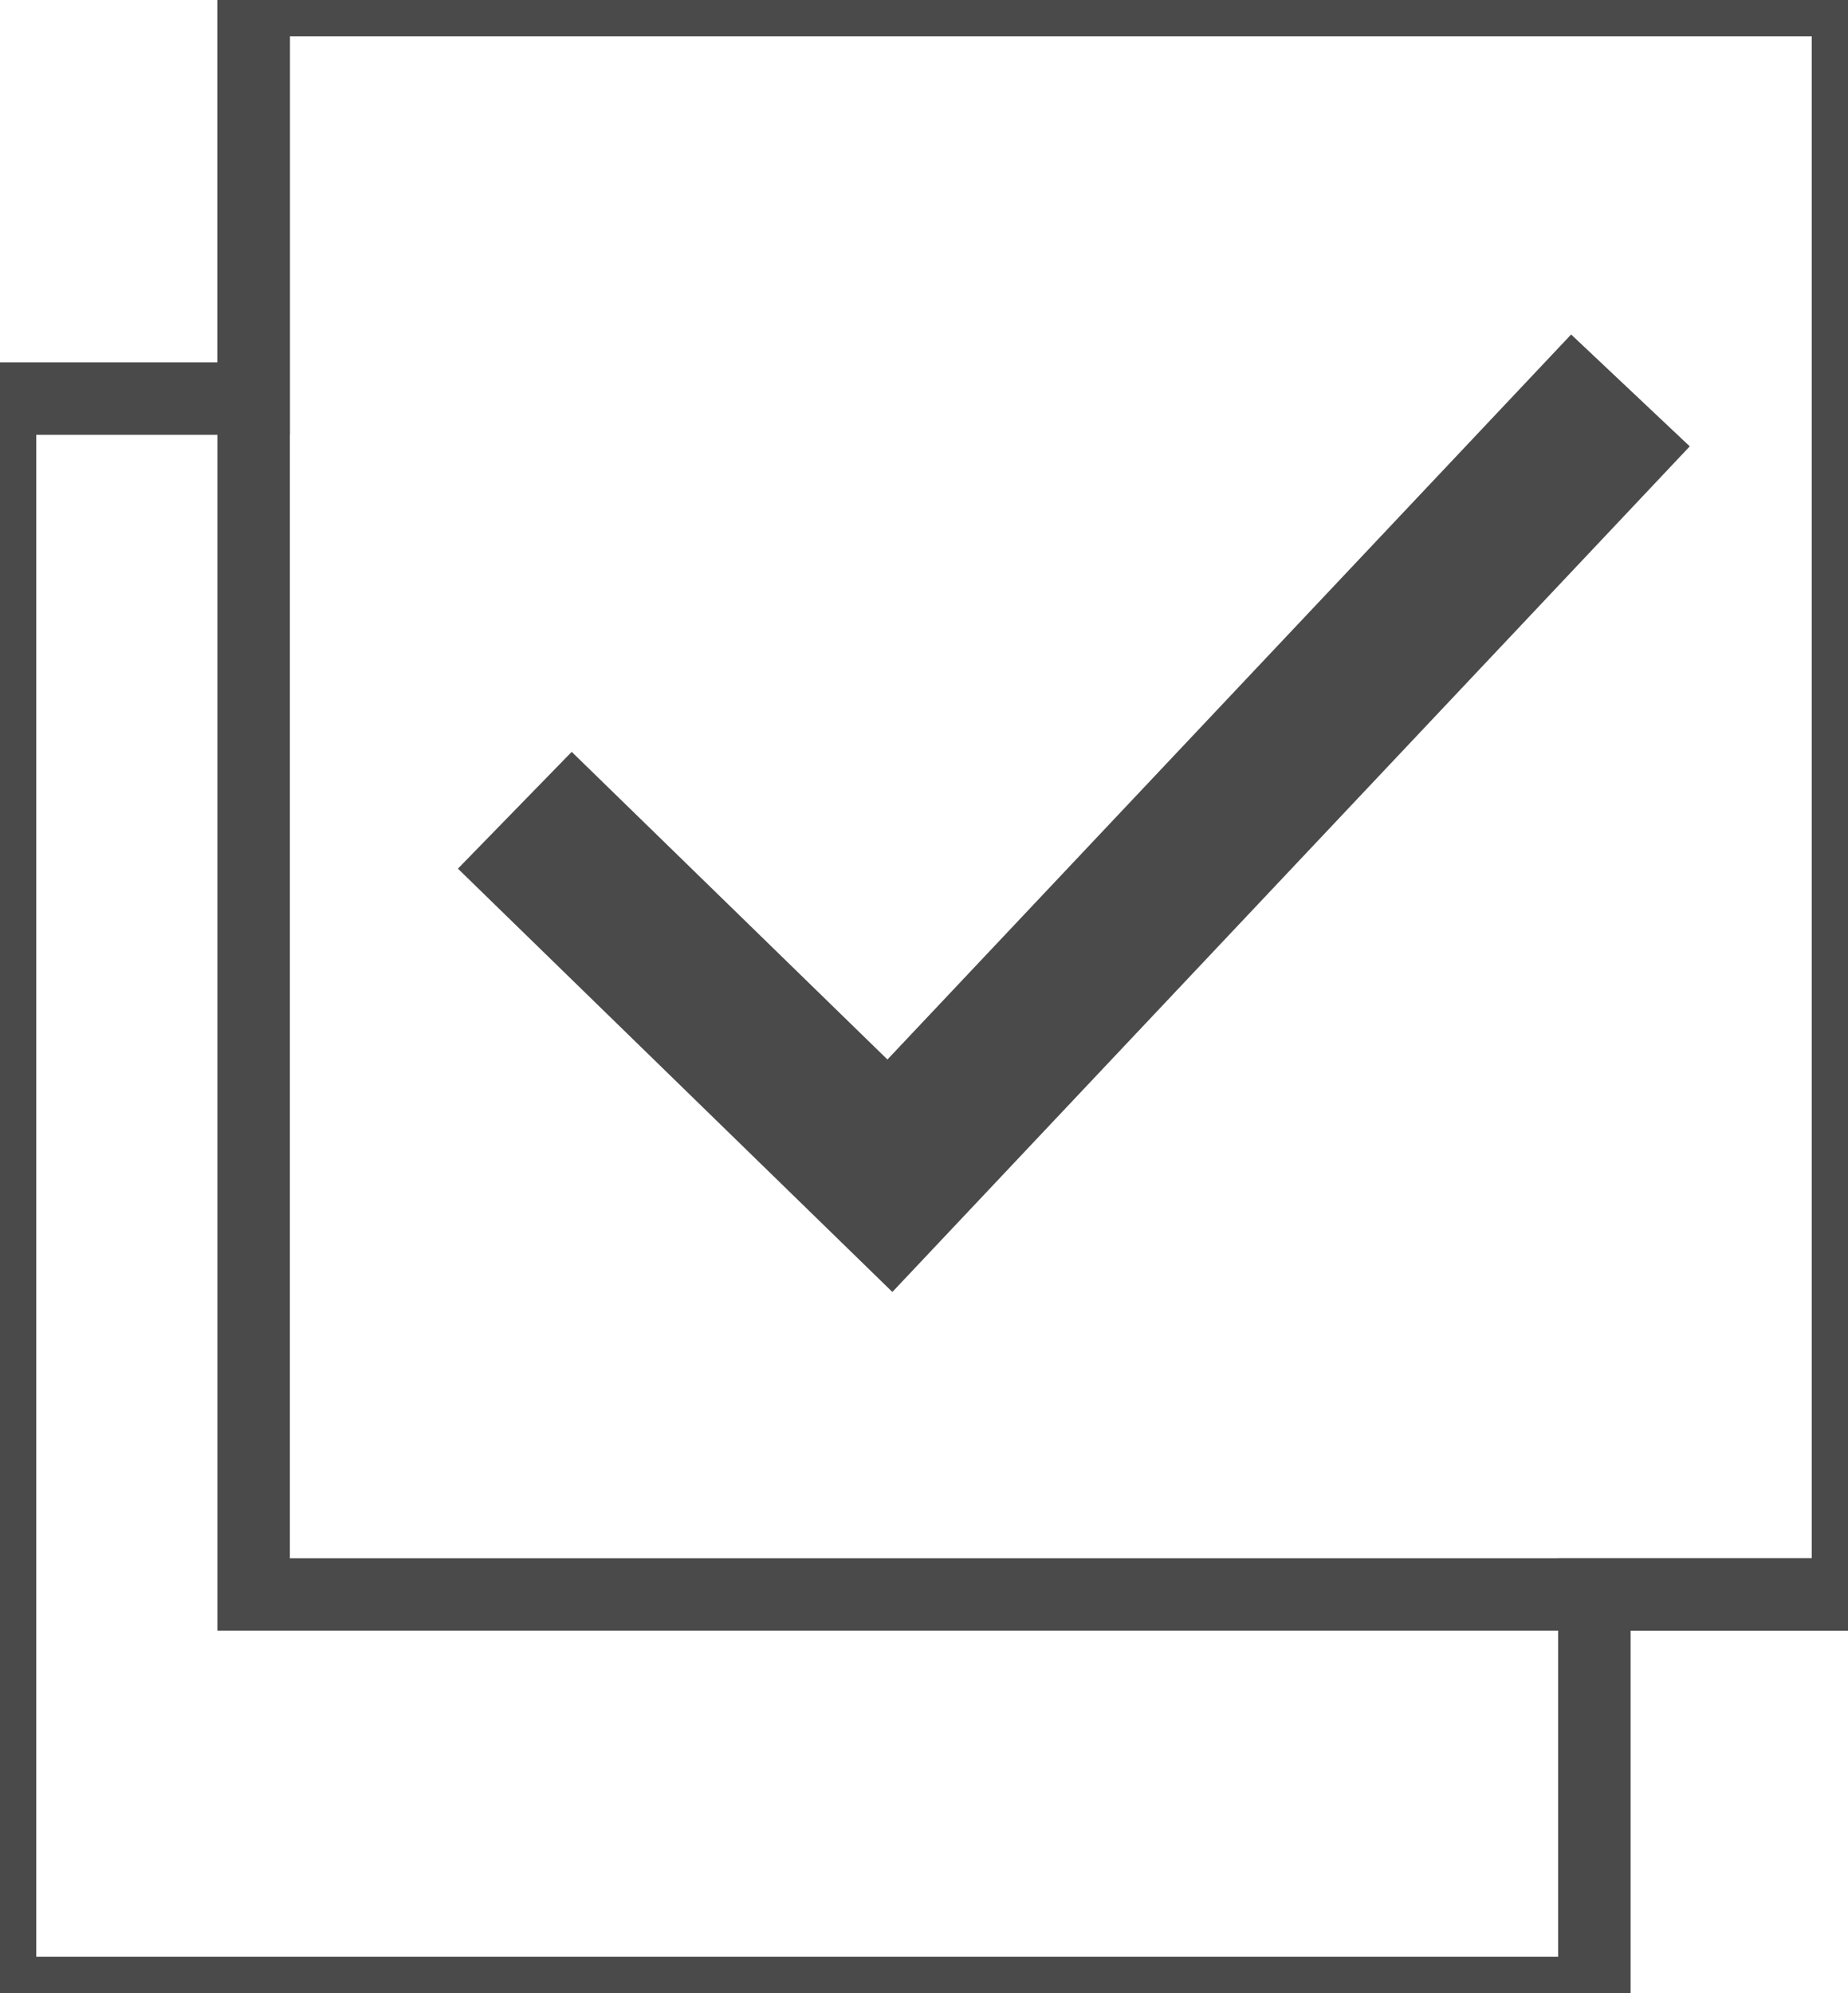 <?xml version="1.0" encoding="UTF-8" standalone="no"?>
<svg width="102px" height="110px" viewBox="0 0 102 110" version="1.1" xmlns="http://www.w3.org/2000/svg" xmlns:xlink="http://www.w3.org/1999/xlink" xmlns:sketch="http://www.bohemiancoding.com/sketch/ns">
    <!-- Generator: Sketch 3.1 (8751) - http://www.bohemiancoding.com/sketch -->
    <title>tasks-dark</title>
    <desc>Created with Sketch.</desc>
    <defs></defs>
    <g id="Page-1" stroke="none" stroke-width="1" fill="none" fill-rule="evenodd" sketch:type="MSPage">
        <g id="Icons-Dark" sketch:type="MSLayerGroup" stroke="#4A4A4A">
            <g id="task-2" sketch:type="MSShapeGroup">
                <path d="M88,88 L88,110 L0,110 L0,22 L14,22 L14,0 L102,0 L102,88 L88,88 Z" id="Rectangle-1" stroke-width="4"></path>
                <rect id="Rectangle-2" stroke-width="4" x="14" y="0" width="88" height="88"></rect>
                <path d="M28.415,44.719 L49.118,64.891 L89.992,21.548" id="Path-8" stroke-width="9"></path>
            </g>
        </g>
    </g>
</svg>